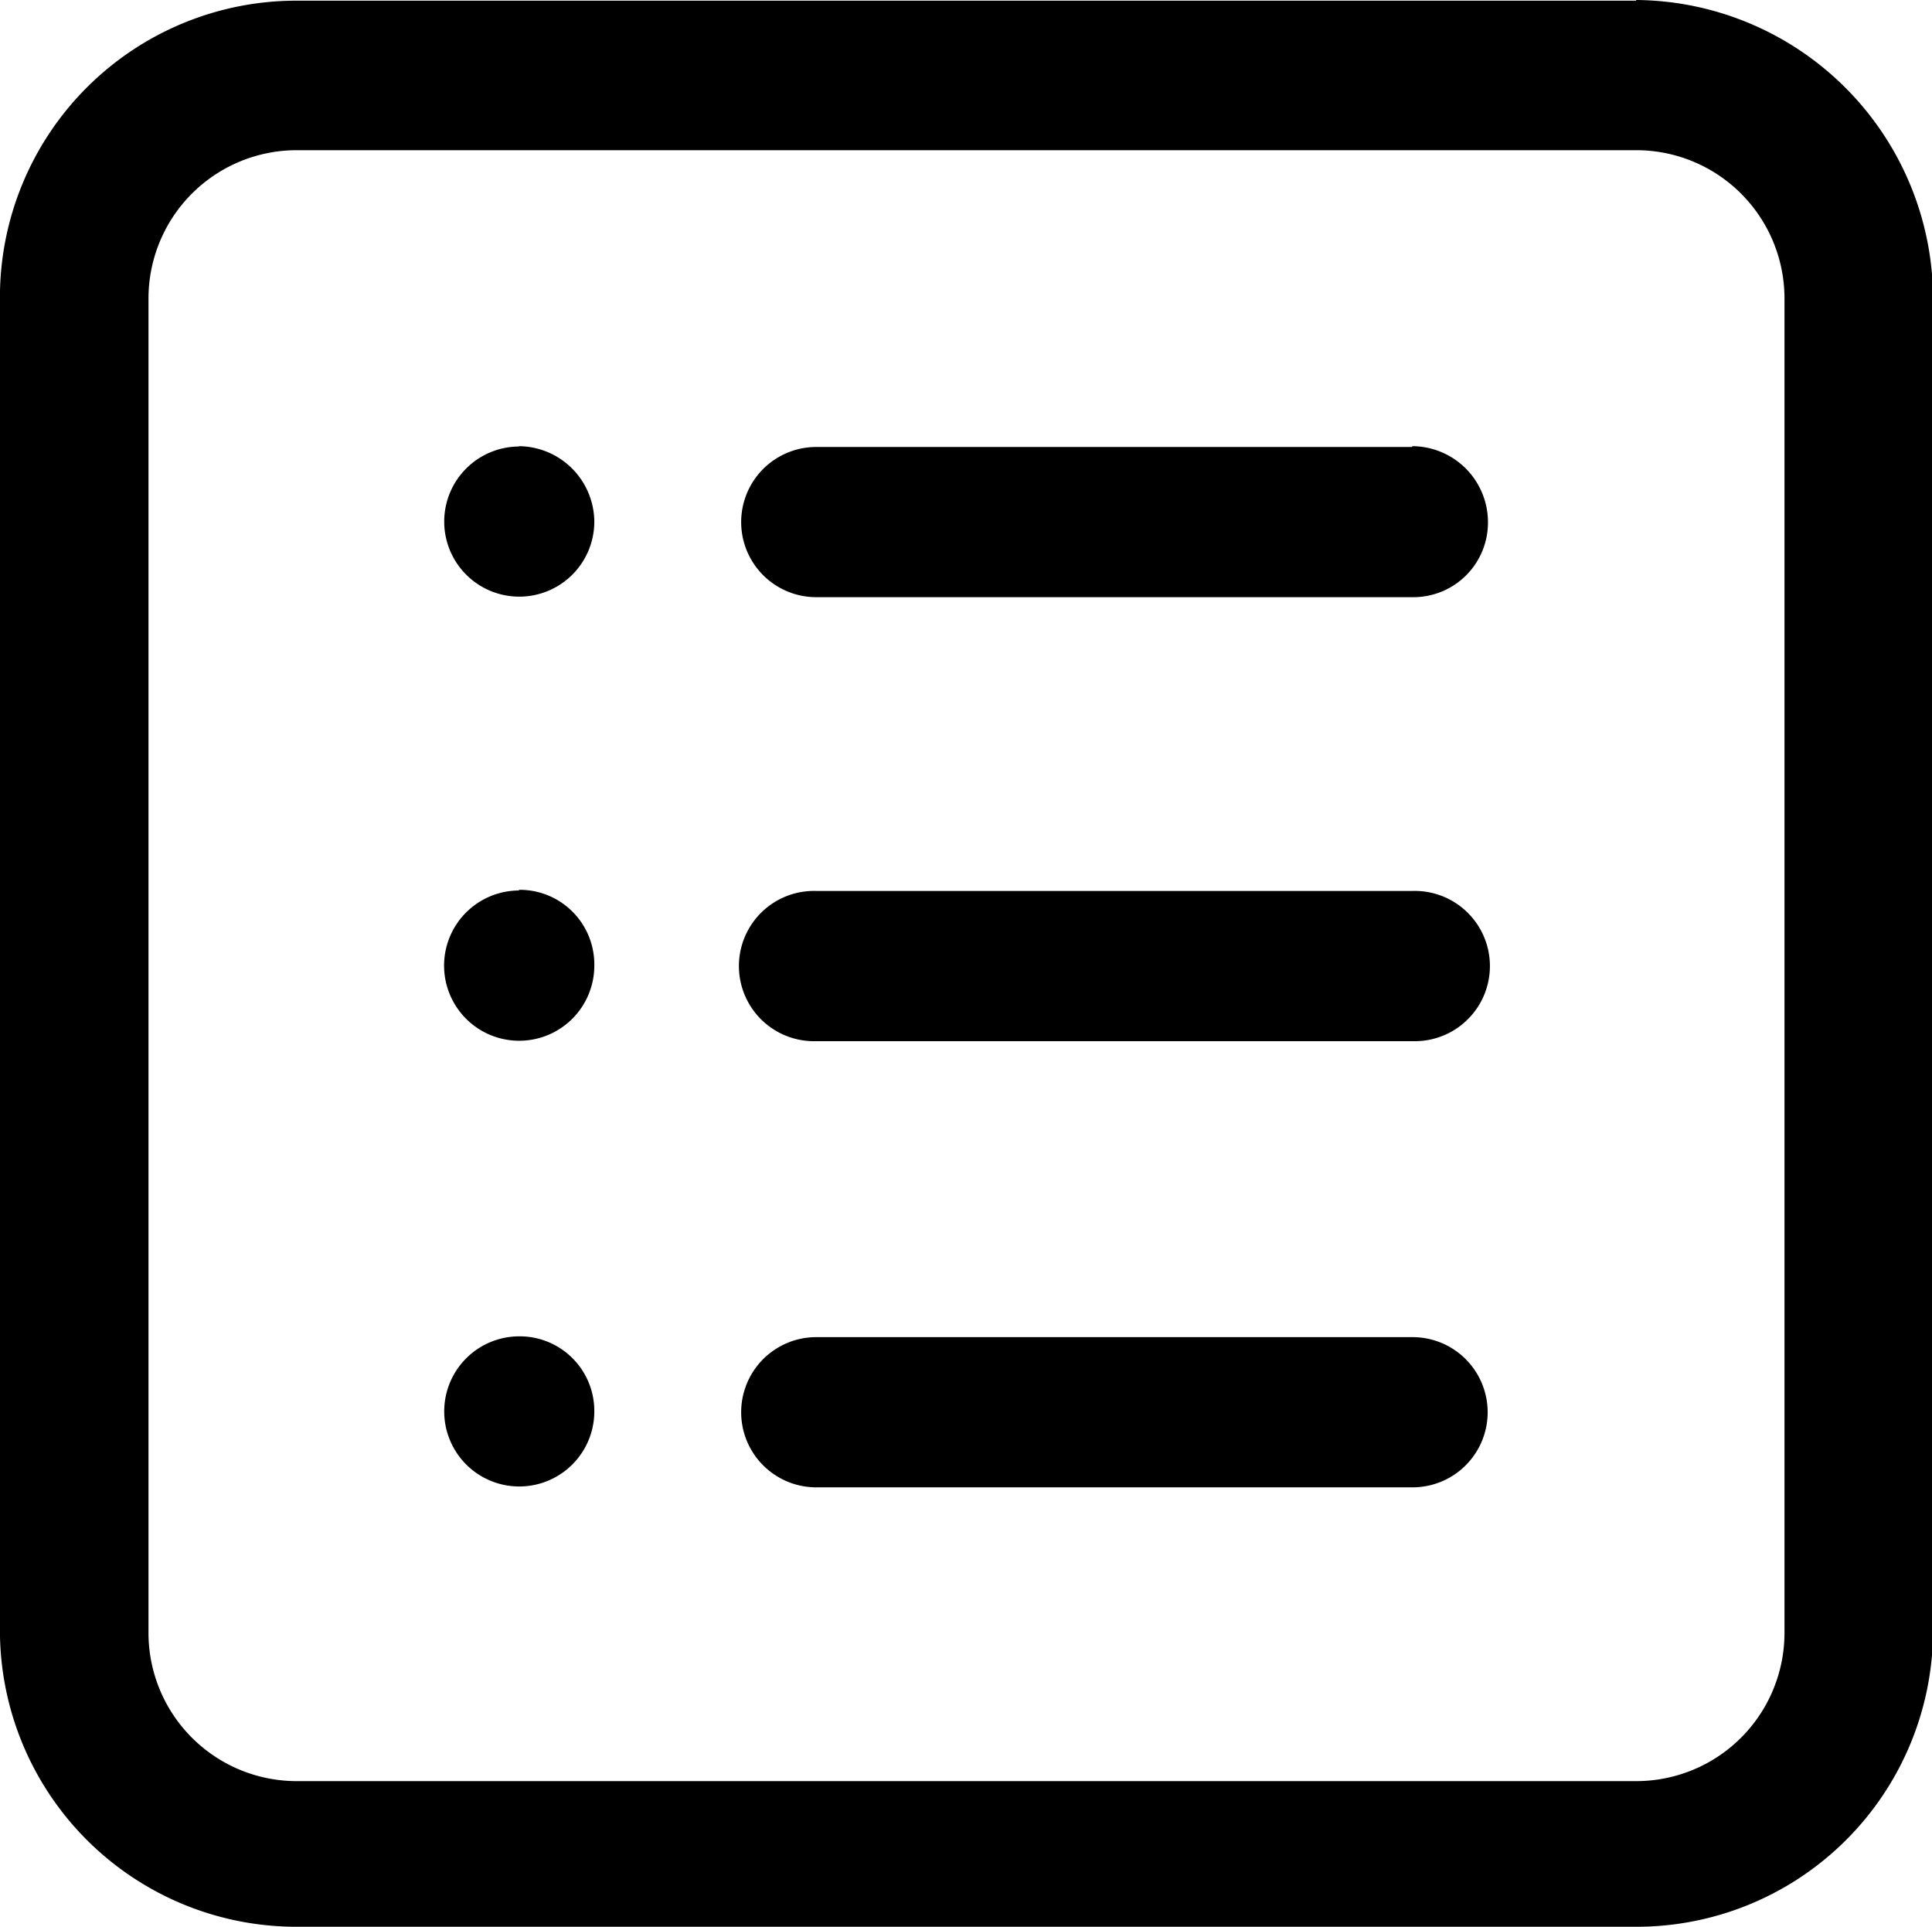 <?xml version="1.0" standalone="no"?><!DOCTYPE svg PUBLIC "-//W3C//DTD SVG 1.1//EN" "http://www.w3.org/Graphics/SVG/1.1/DTD/svg11.dtd"><svg t="1665389696878" class="icon" viewBox="0 0 1027 1024" version="1.1" xmlns="http://www.w3.org/2000/svg" p-id="8071" xmlns:xlink="http://www.w3.org/1999/xlink" width="200.586" height="200"><path d="M275.85 710.211a39.895 39.895 0 1 0 40.072 39.895 39.646 39.646 0 0 0-40.072-39.895z m0-472.905a39.895 39.895 0 1 0 40.072 39.895 40.428 40.428 0 0 0-40.072-40.072z m0 235.955a39.93 39.93 0 1 0 40.072 39.895A39.646 39.646 0 0 0 275.85 472.905z m593.798-472.905H157.872A157.623 157.623 0 0 0-0.036 157.659v709.038a157.623 157.623 0 0 0 157.908 157.303h711.776a157.623 157.623 0 0 0 157.908-157.303V157.303A159.152 159.152 0 0 0 869.79 0z m78.936 867.585a78.794 78.794 0 0 1-78.936 78.652H157.872a78.794 78.794 0 0 1-78.936-78.652V158.477a78.794 78.794 0 0 1 78.936-78.652h711.776a78.794 78.794 0 0 1 78.936 78.652zM750.604 237.555H433.899a39.895 39.895 0 1 0 0 79.825h316.989a39.646 39.646 0 0 0 40.072-39.895 40.392 40.392 0 0 0-40.215-40.357z m0 235.955H433.899a39.93 39.93 0 1 0 0 79.825h316.989a39.93 39.93 0 1 0 0-79.825z m0 237.128H433.899a39.895 39.895 0 1 0 0 79.825h316.989a39.895 39.895 0 1 0 0-79.825z" p-id="8072"></path></svg>